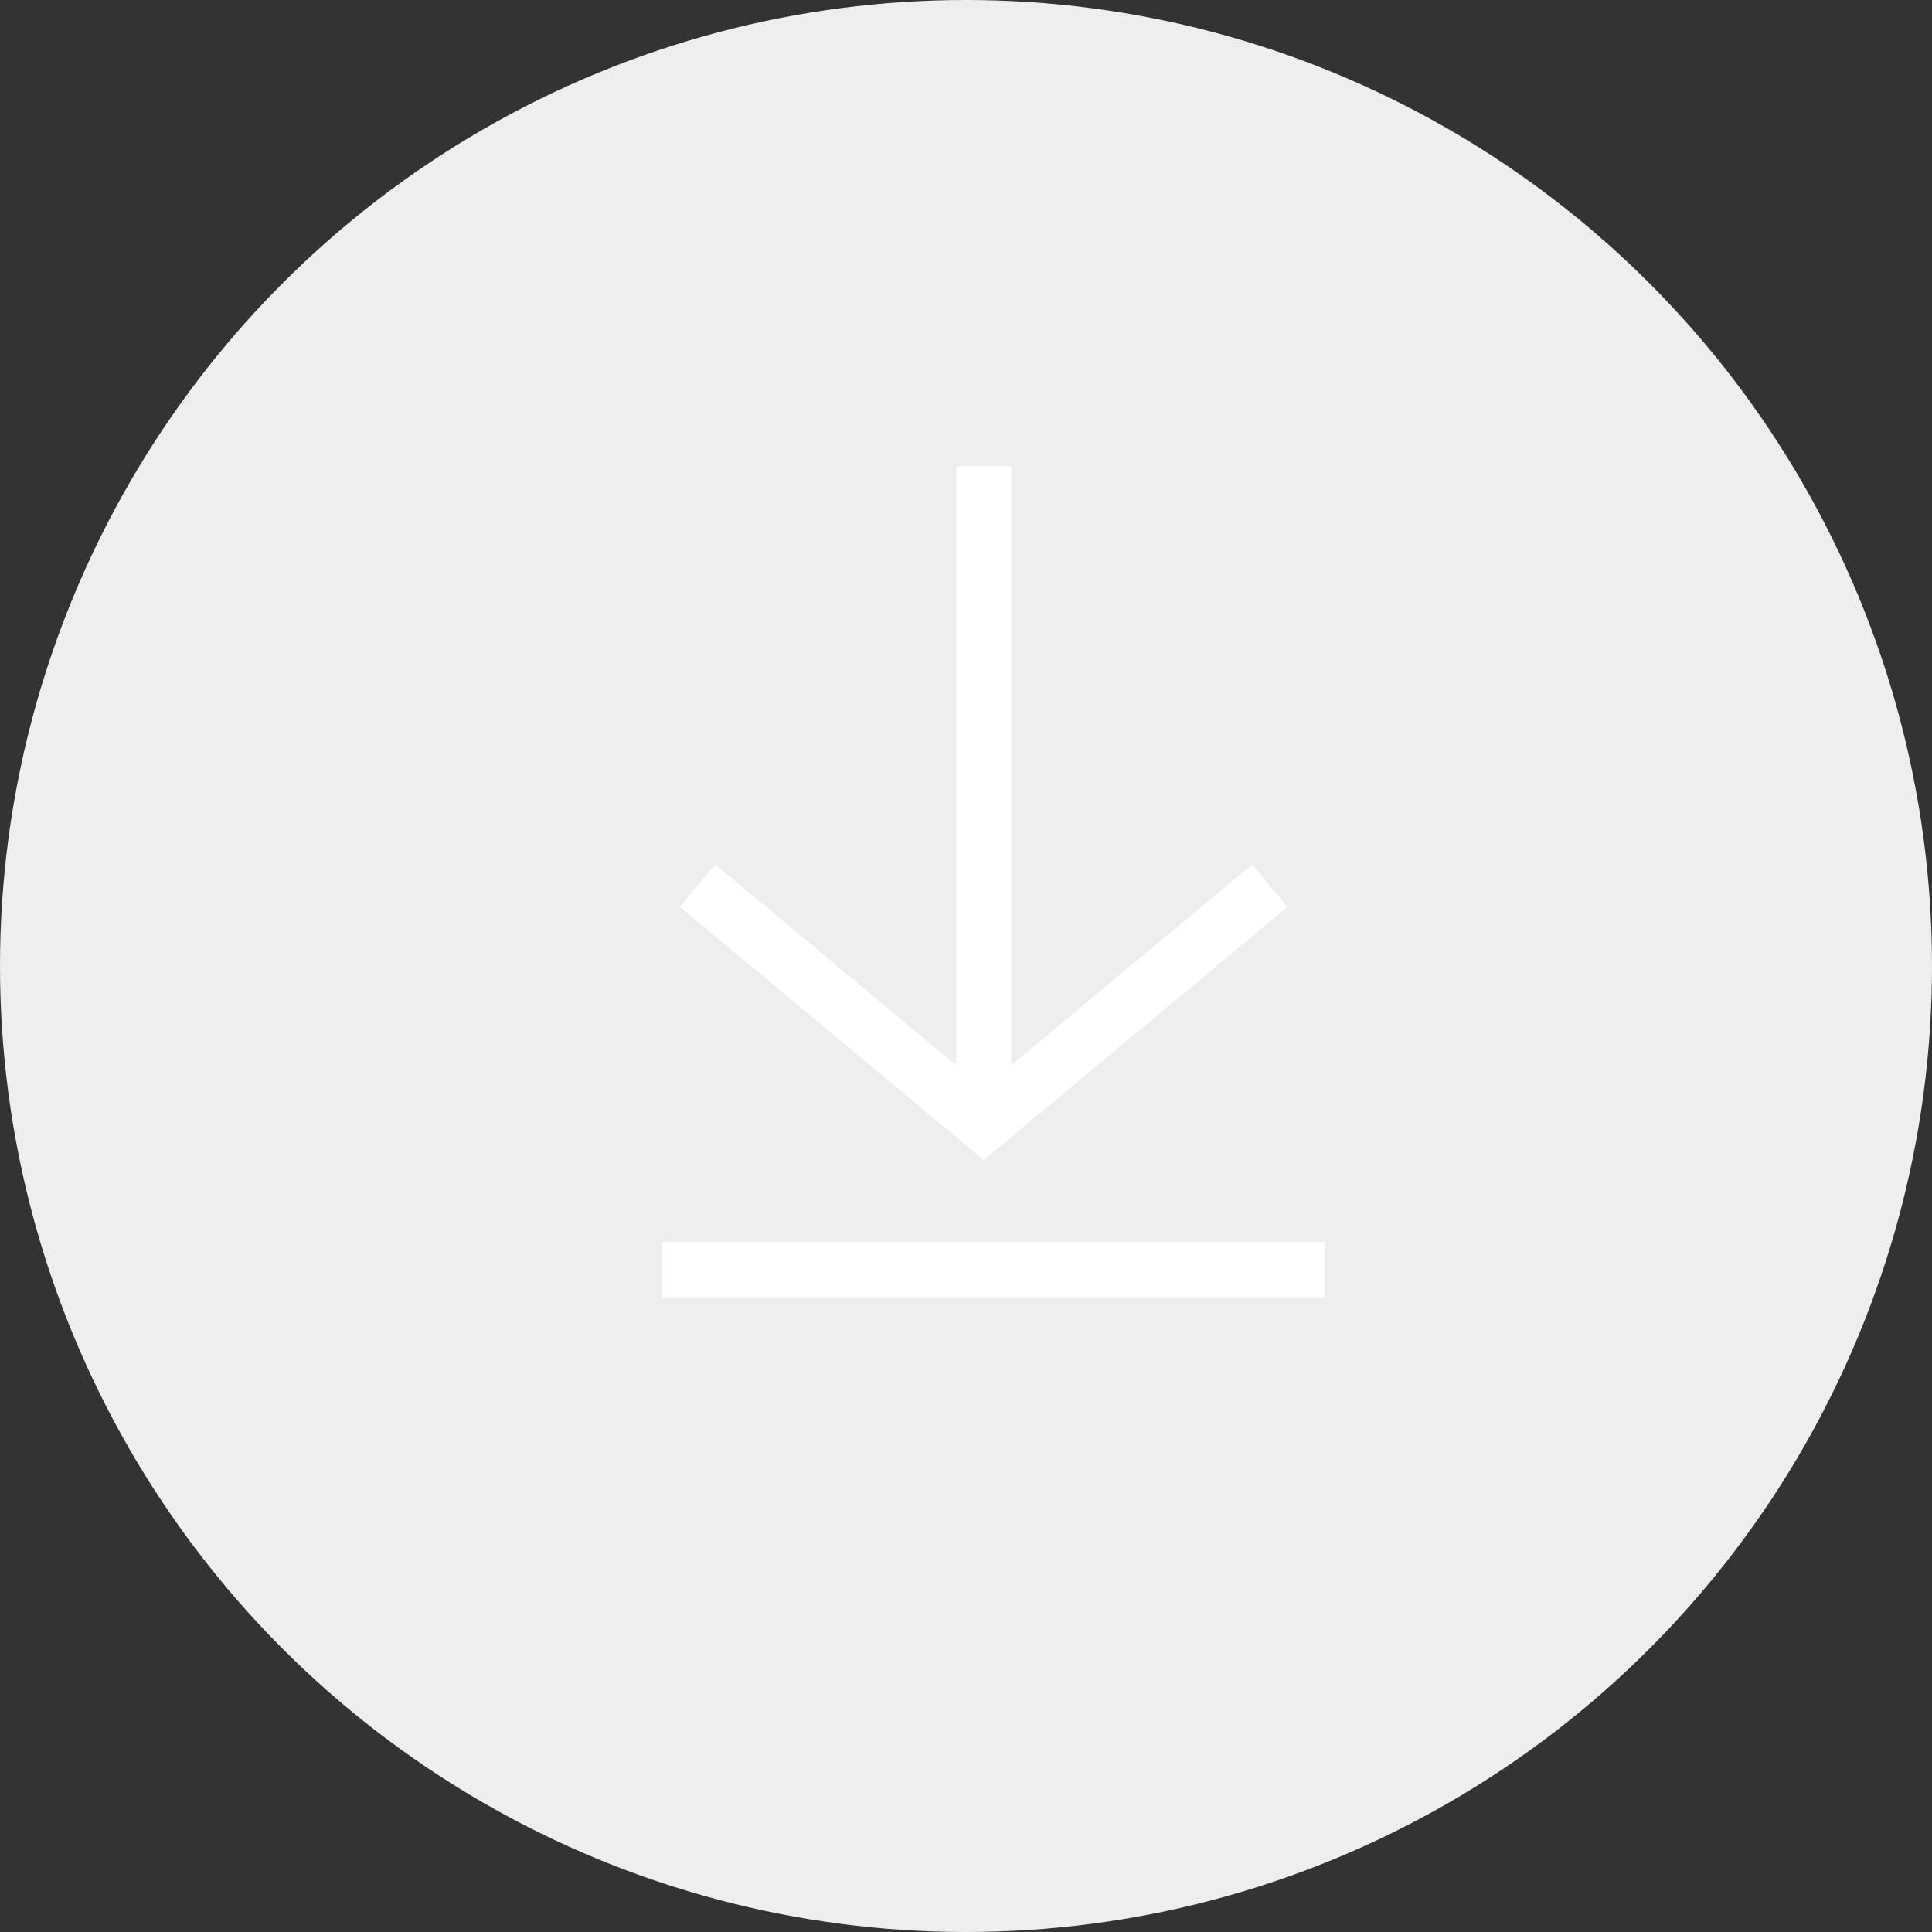 <svg xmlns="http://www.w3.org/2000/svg" width="35" height="35" viewBox="0 0 35 35">
    <rect x="0" y="0" width="35" height="35" fill="#333333" stroke="none"/>
    <g data-name="Group 1301" transform="translate(-633 -145.999)">
        <circle data-name="Ellipse 447" cx="17.5" cy="17.5" r="17.5" transform="translate(633 145.999)" style="fill:#eee"/>
        <g data-name="Group 1223">
            <path data-name="Line 473" transform="translate(645 169)" style="fill:none;stroke:#fff;stroke-miterlimit:10" d="M0 0h12"/>
            <path data-name="Line 472" transform="translate(650.821 154.447)" style="fill:none;stroke:#fff;stroke-miterlimit:10" d="M0 11.915V0"/>
            <path data-name="Path 1055" d="m2.375 10.688 5.184 4.32 5.184-4.32" transform="translate(643.262 151.354)" style="fill:none;stroke:#fff;stroke-miterlimit:10"/>
        </g>
    </g>
</svg>
